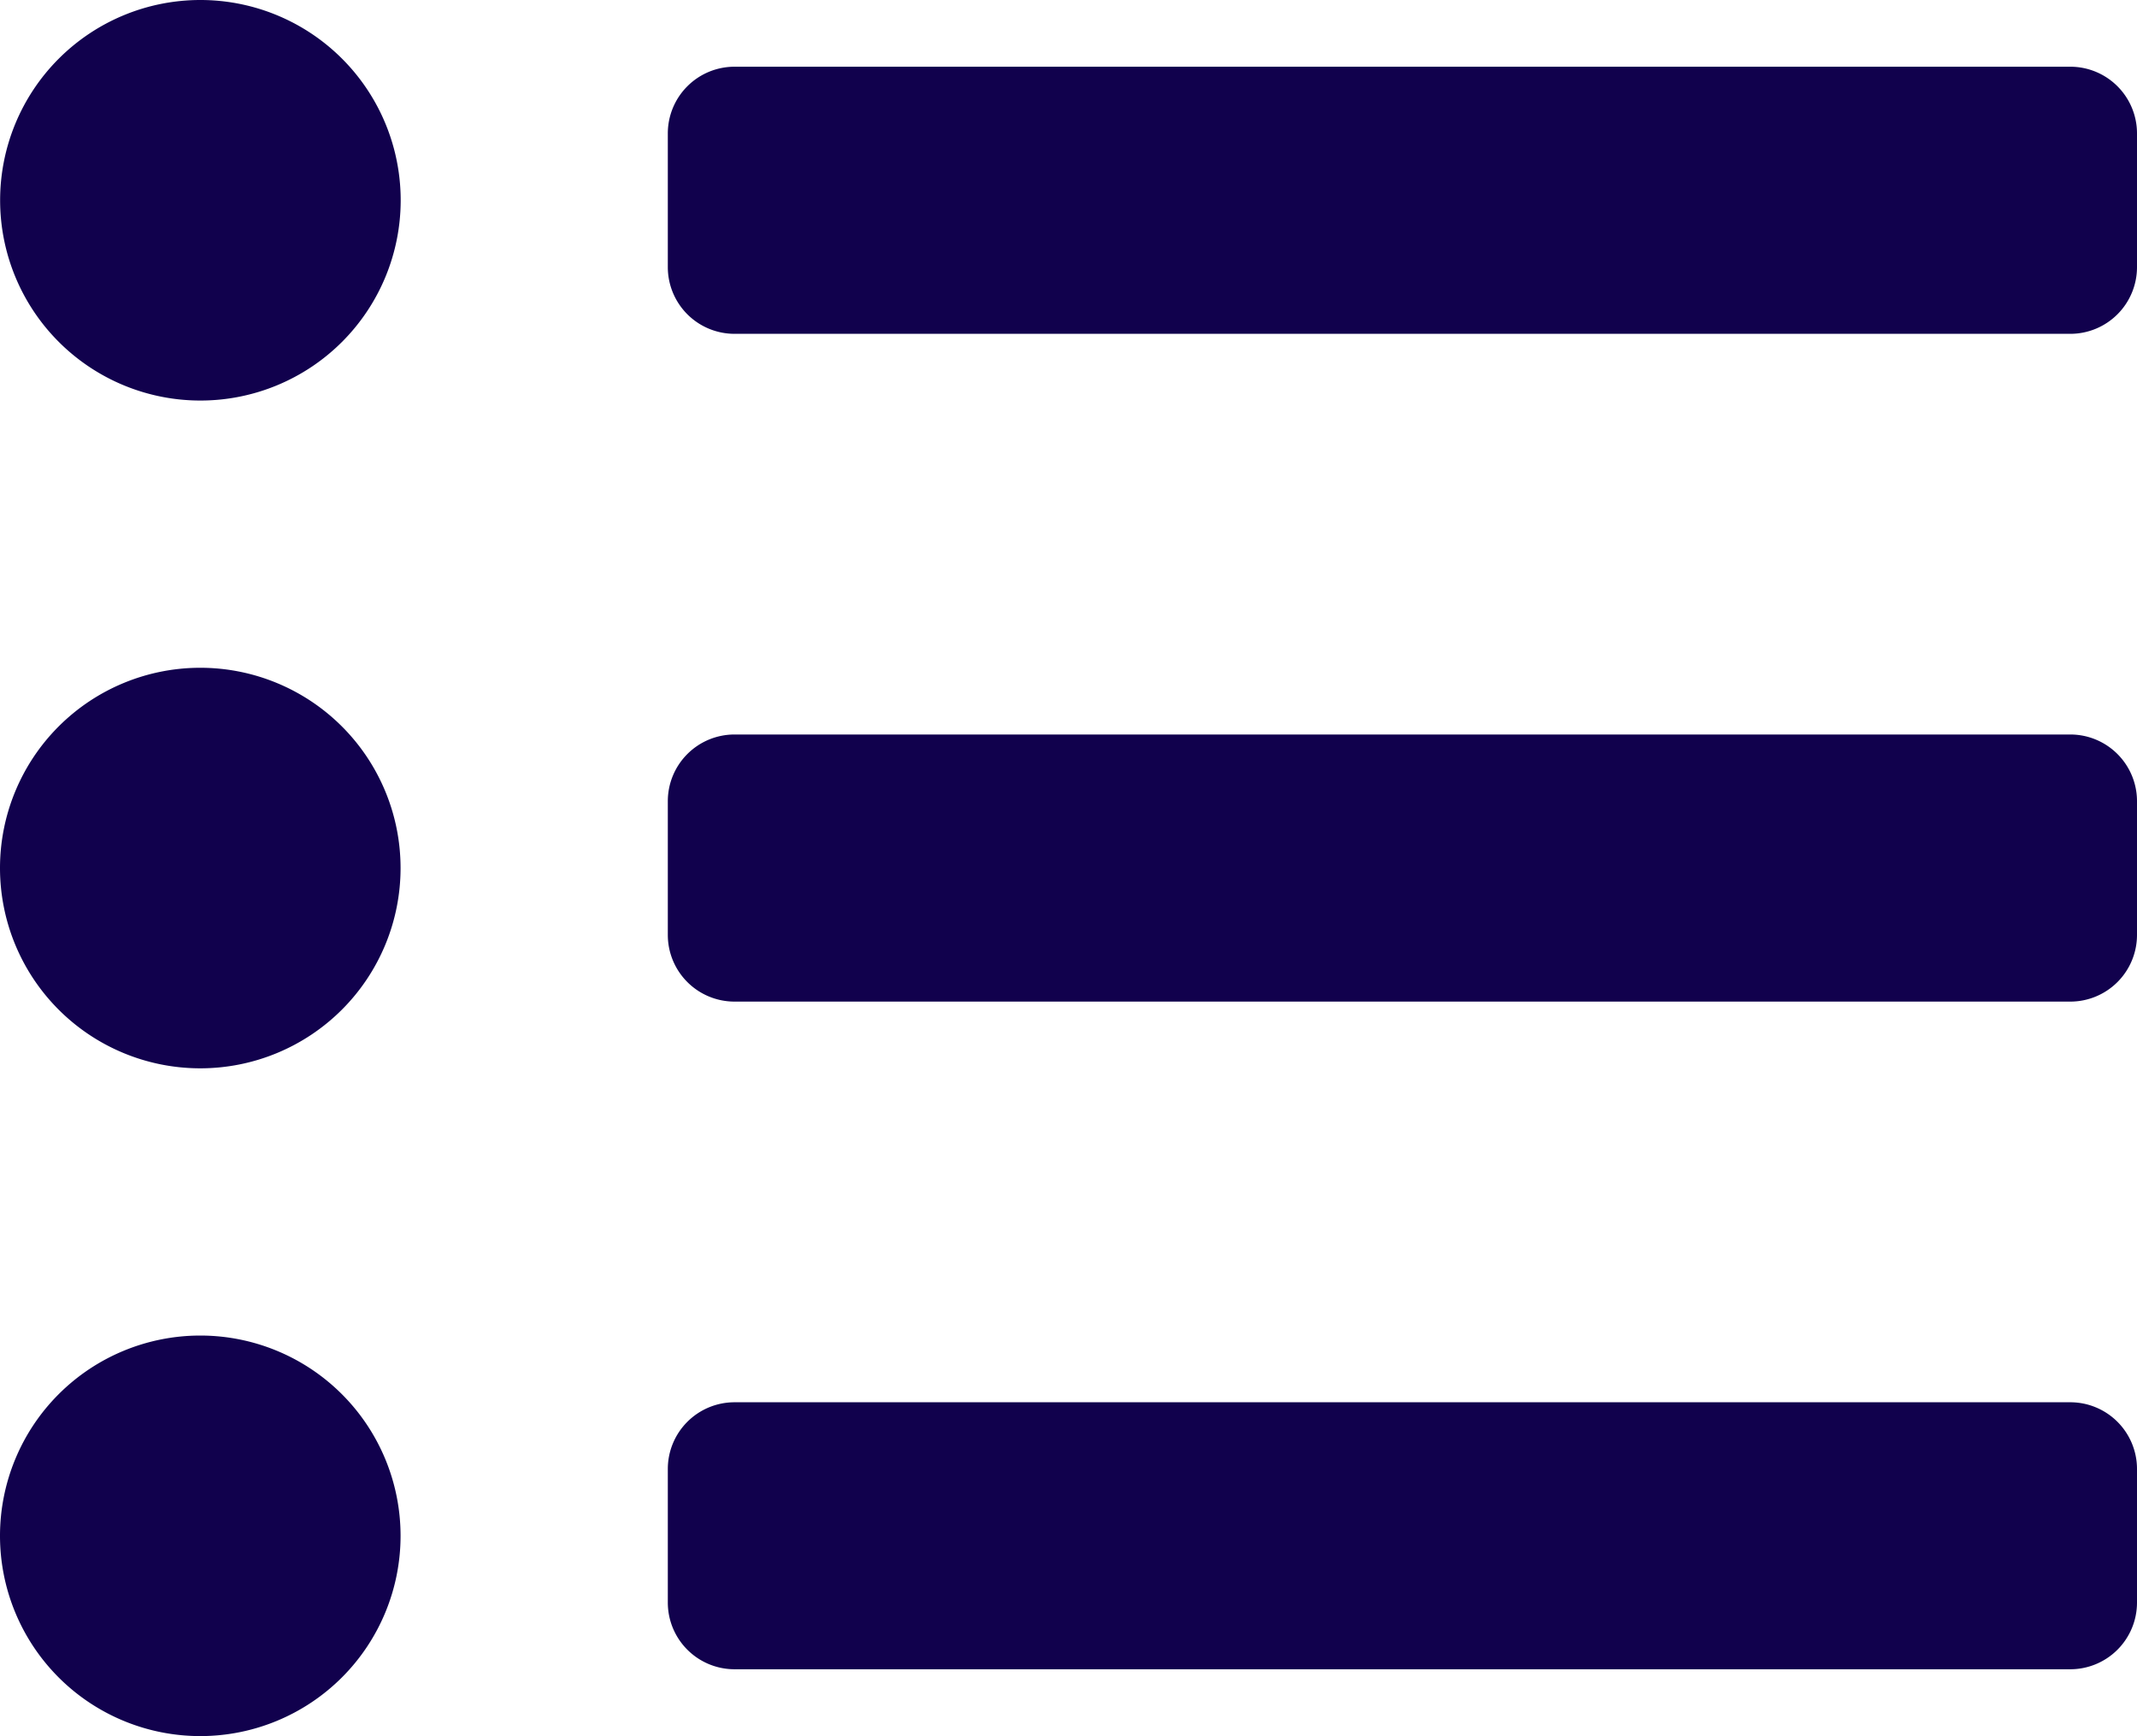 <svg xmlns="http://www.w3.org/2000/svg" width="18" height="14.625" viewBox="0 0 18 14.625">
  <path id="Icon_awesome-list-ul" data-name="Icon awesome-list-ul" d="M1.687,3.375A1.687,1.687,0,1,0,3.375,5.062,1.687,1.687,0,0,0,1.687,3.375ZM1.687,9a1.687,1.687,0,1,0,1.687,1.687A1.687,1.687,0,0,0,1.687,9Zm0,5.625a1.687,1.687,0,1,0,1.687,1.687,1.687,1.687,0,0,0-1.687-1.687Zm15.75.562H6.187a.562.562,0,0,0-.562.562v1.125a.562.562,0,0,0,.562.562h11.25A.562.562,0,0,0,18,16.875V15.75A.562.562,0,0,0,17.437,15.187Zm0-11.25H6.187a.562.562,0,0,0-.562.562V5.625a.562.562,0,0,0,.562.562h11.25A.562.562,0,0,0,18,5.625V4.5A.562.562,0,0,0,17.437,3.937Zm0,5.625H6.187a.562.562,0,0,0-.562.562V11.25a.562.562,0,0,0,.562.562h11.25A.562.562,0,0,0,18,11.25V10.125A.562.562,0,0,0,17.437,9.562Z" transform="translate(0 -3.375)" fill="#11014d"/>
</svg>
